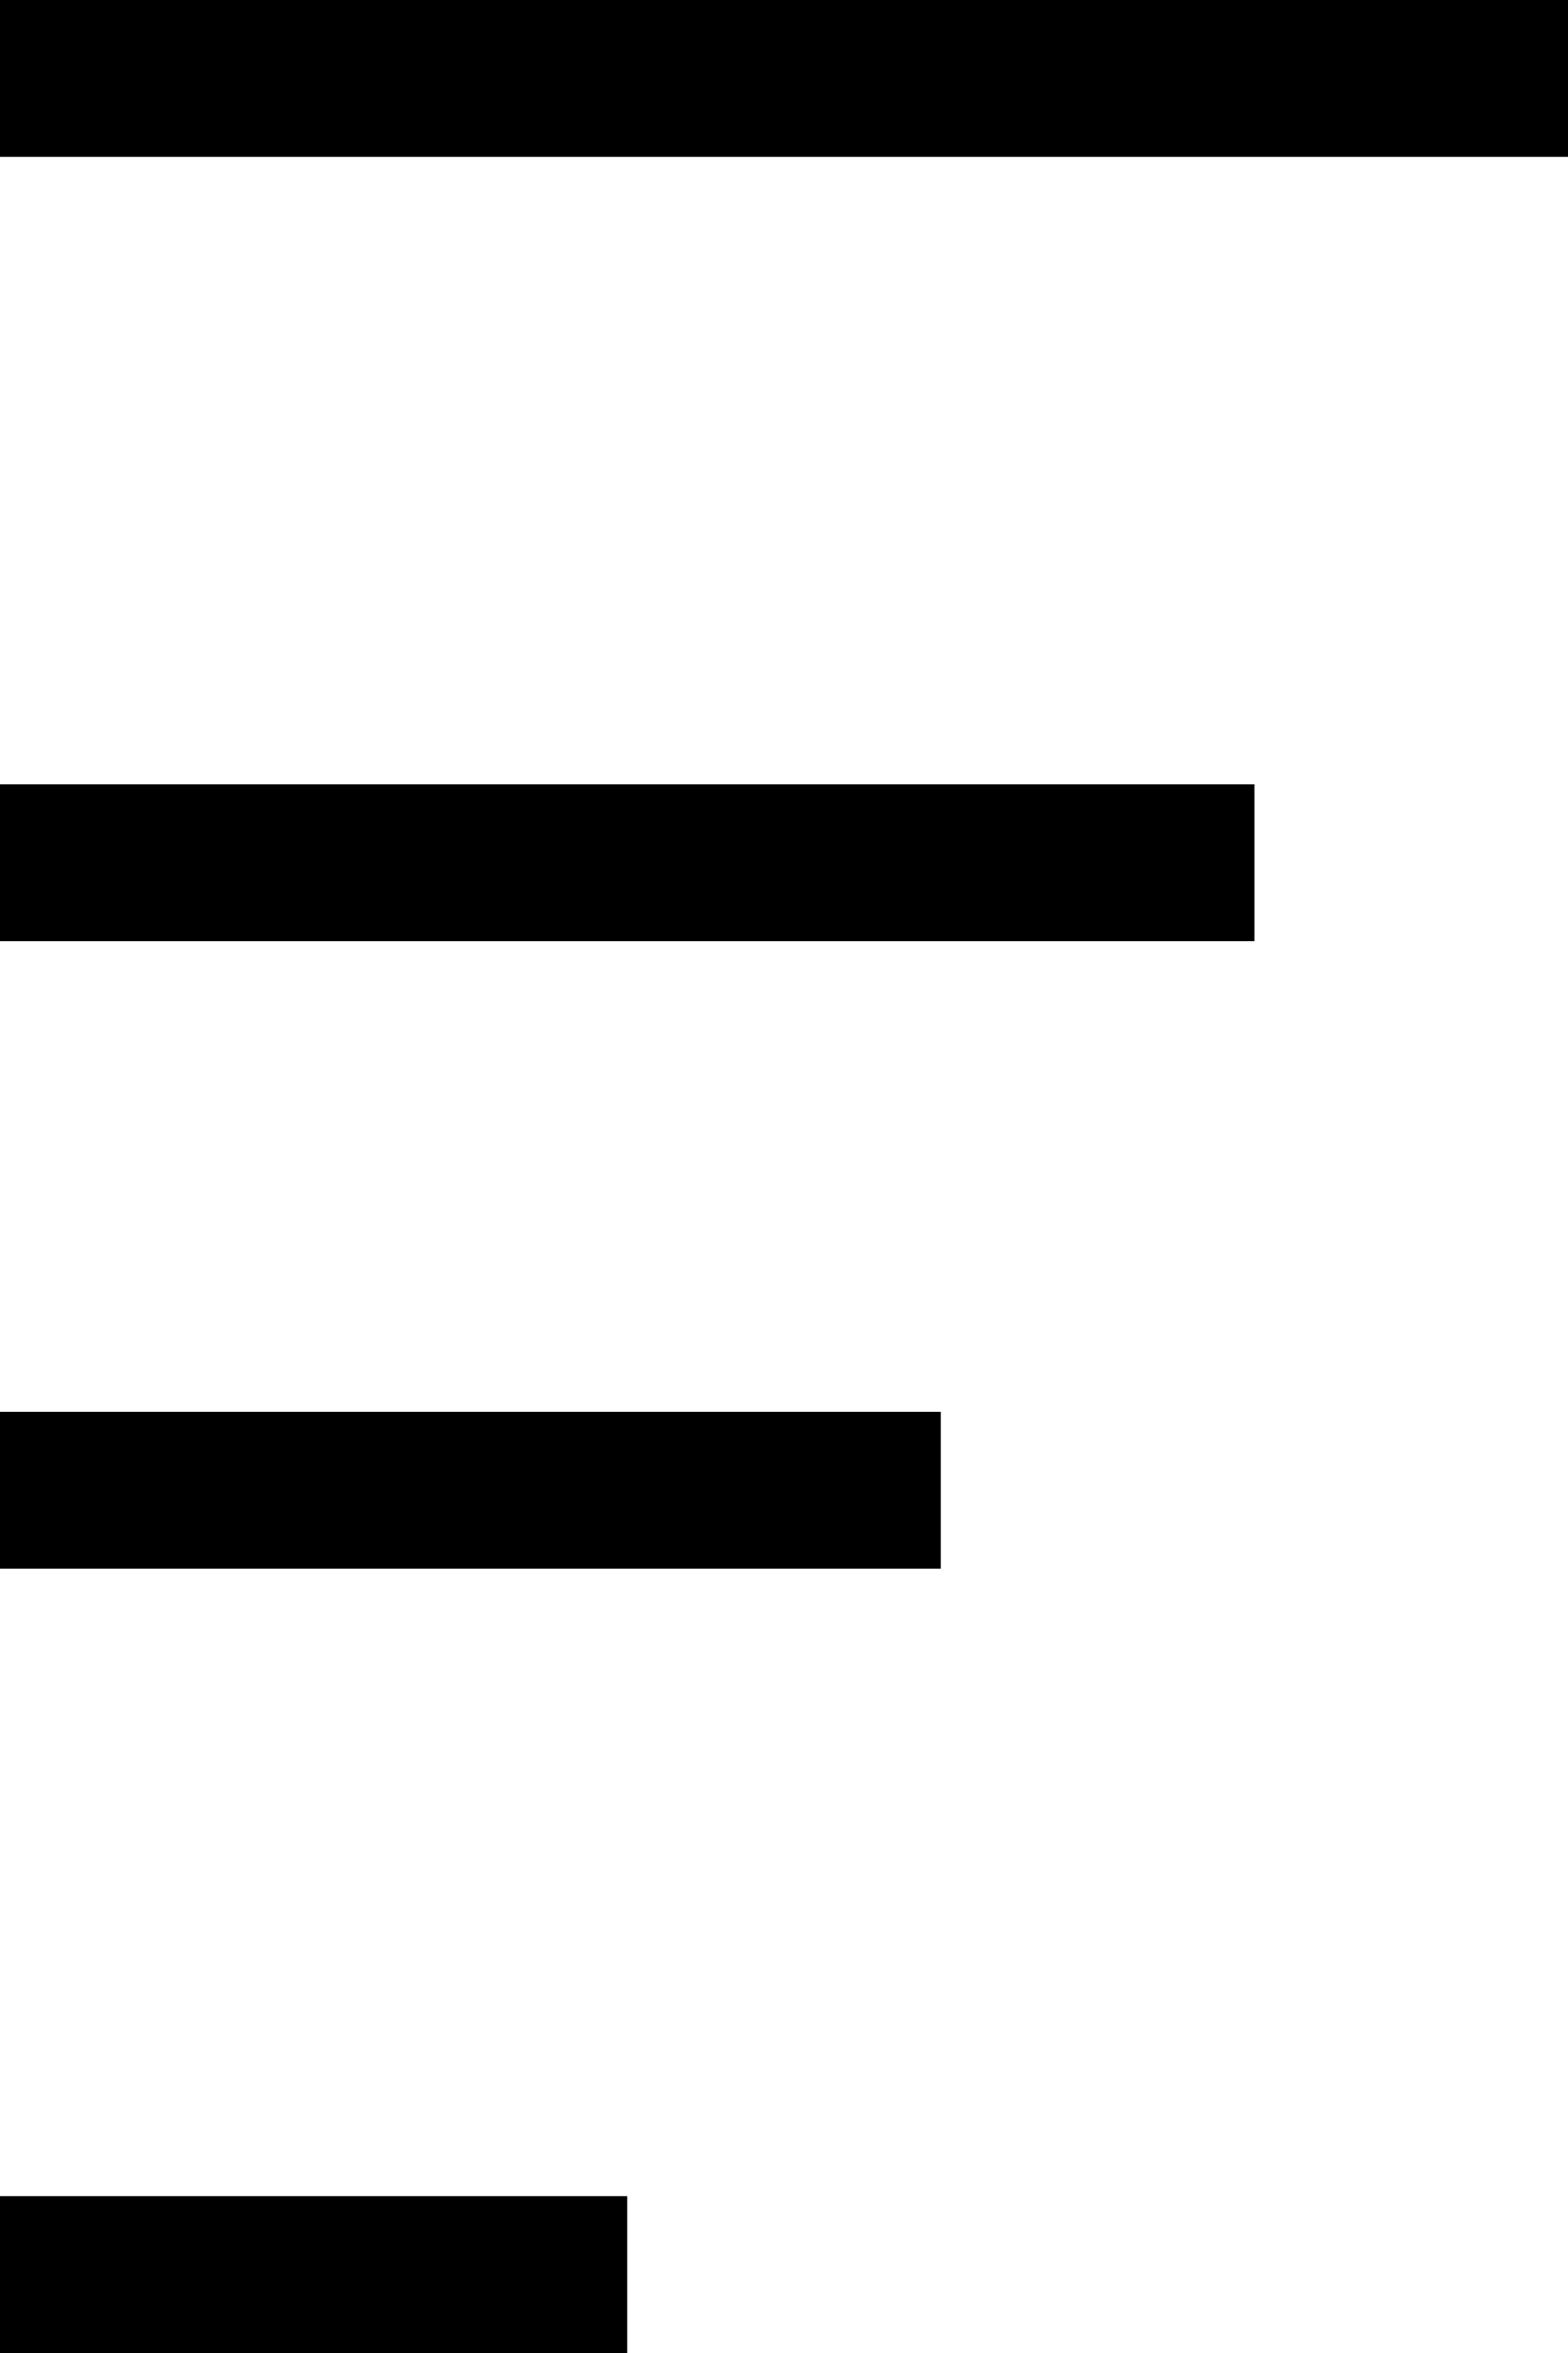 <svg width="10" height="15" viewBox="0 0 10 15" fill="none" xmlns="http://www.w3.org/2000/svg">
<line y1="0.5" x2="10" y2="0.5" stroke="black"/>
<line y1="9.5" x2="6" y2="9.5" stroke="black"/>
<line y1="5.5" x2="8" y2="5.5" stroke="black"/>
<line y1="14.5" x2="4" y2="14.5" stroke="black"/>
</svg>

